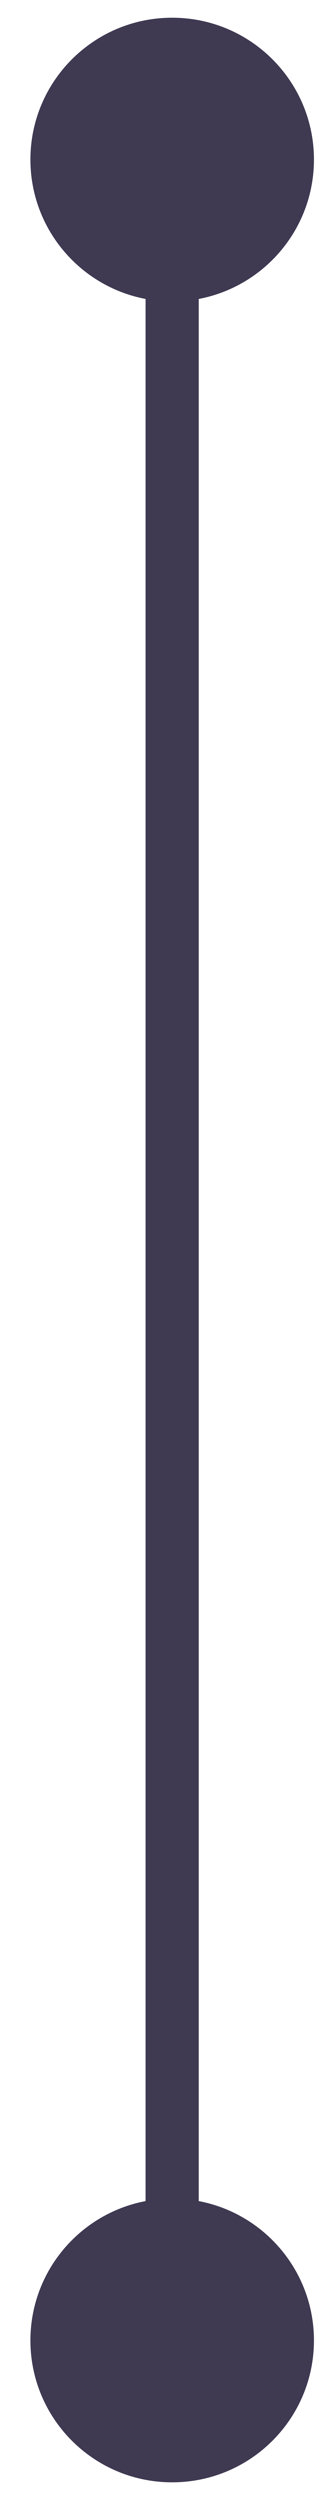 <svg width="6" height="47" viewBox="0 0 6 47" fill="none"
  xmlns="http://www.w3.org/2000/svg">
  <path d="M0.572 3C0.572 4.473 1.766 5.667 3.238 5.667C4.711 5.667 5.905 4.473 5.905 3C5.905 1.527 4.711 0.333 3.238 0.333C1.766 0.333 0.572 1.527 0.572 3ZM0.572 44C0.572 45.473 1.766 46.667 3.238 46.667C4.711 46.667 5.905 45.473 5.905 44C5.905 42.527 4.711 41.333 3.238 41.333C1.766 41.333 0.572 42.527 0.572 44ZM2.738 3V44H3.738V3H2.738Z" fill="#100827" fill-opacity="0.8"/>
</svg>
